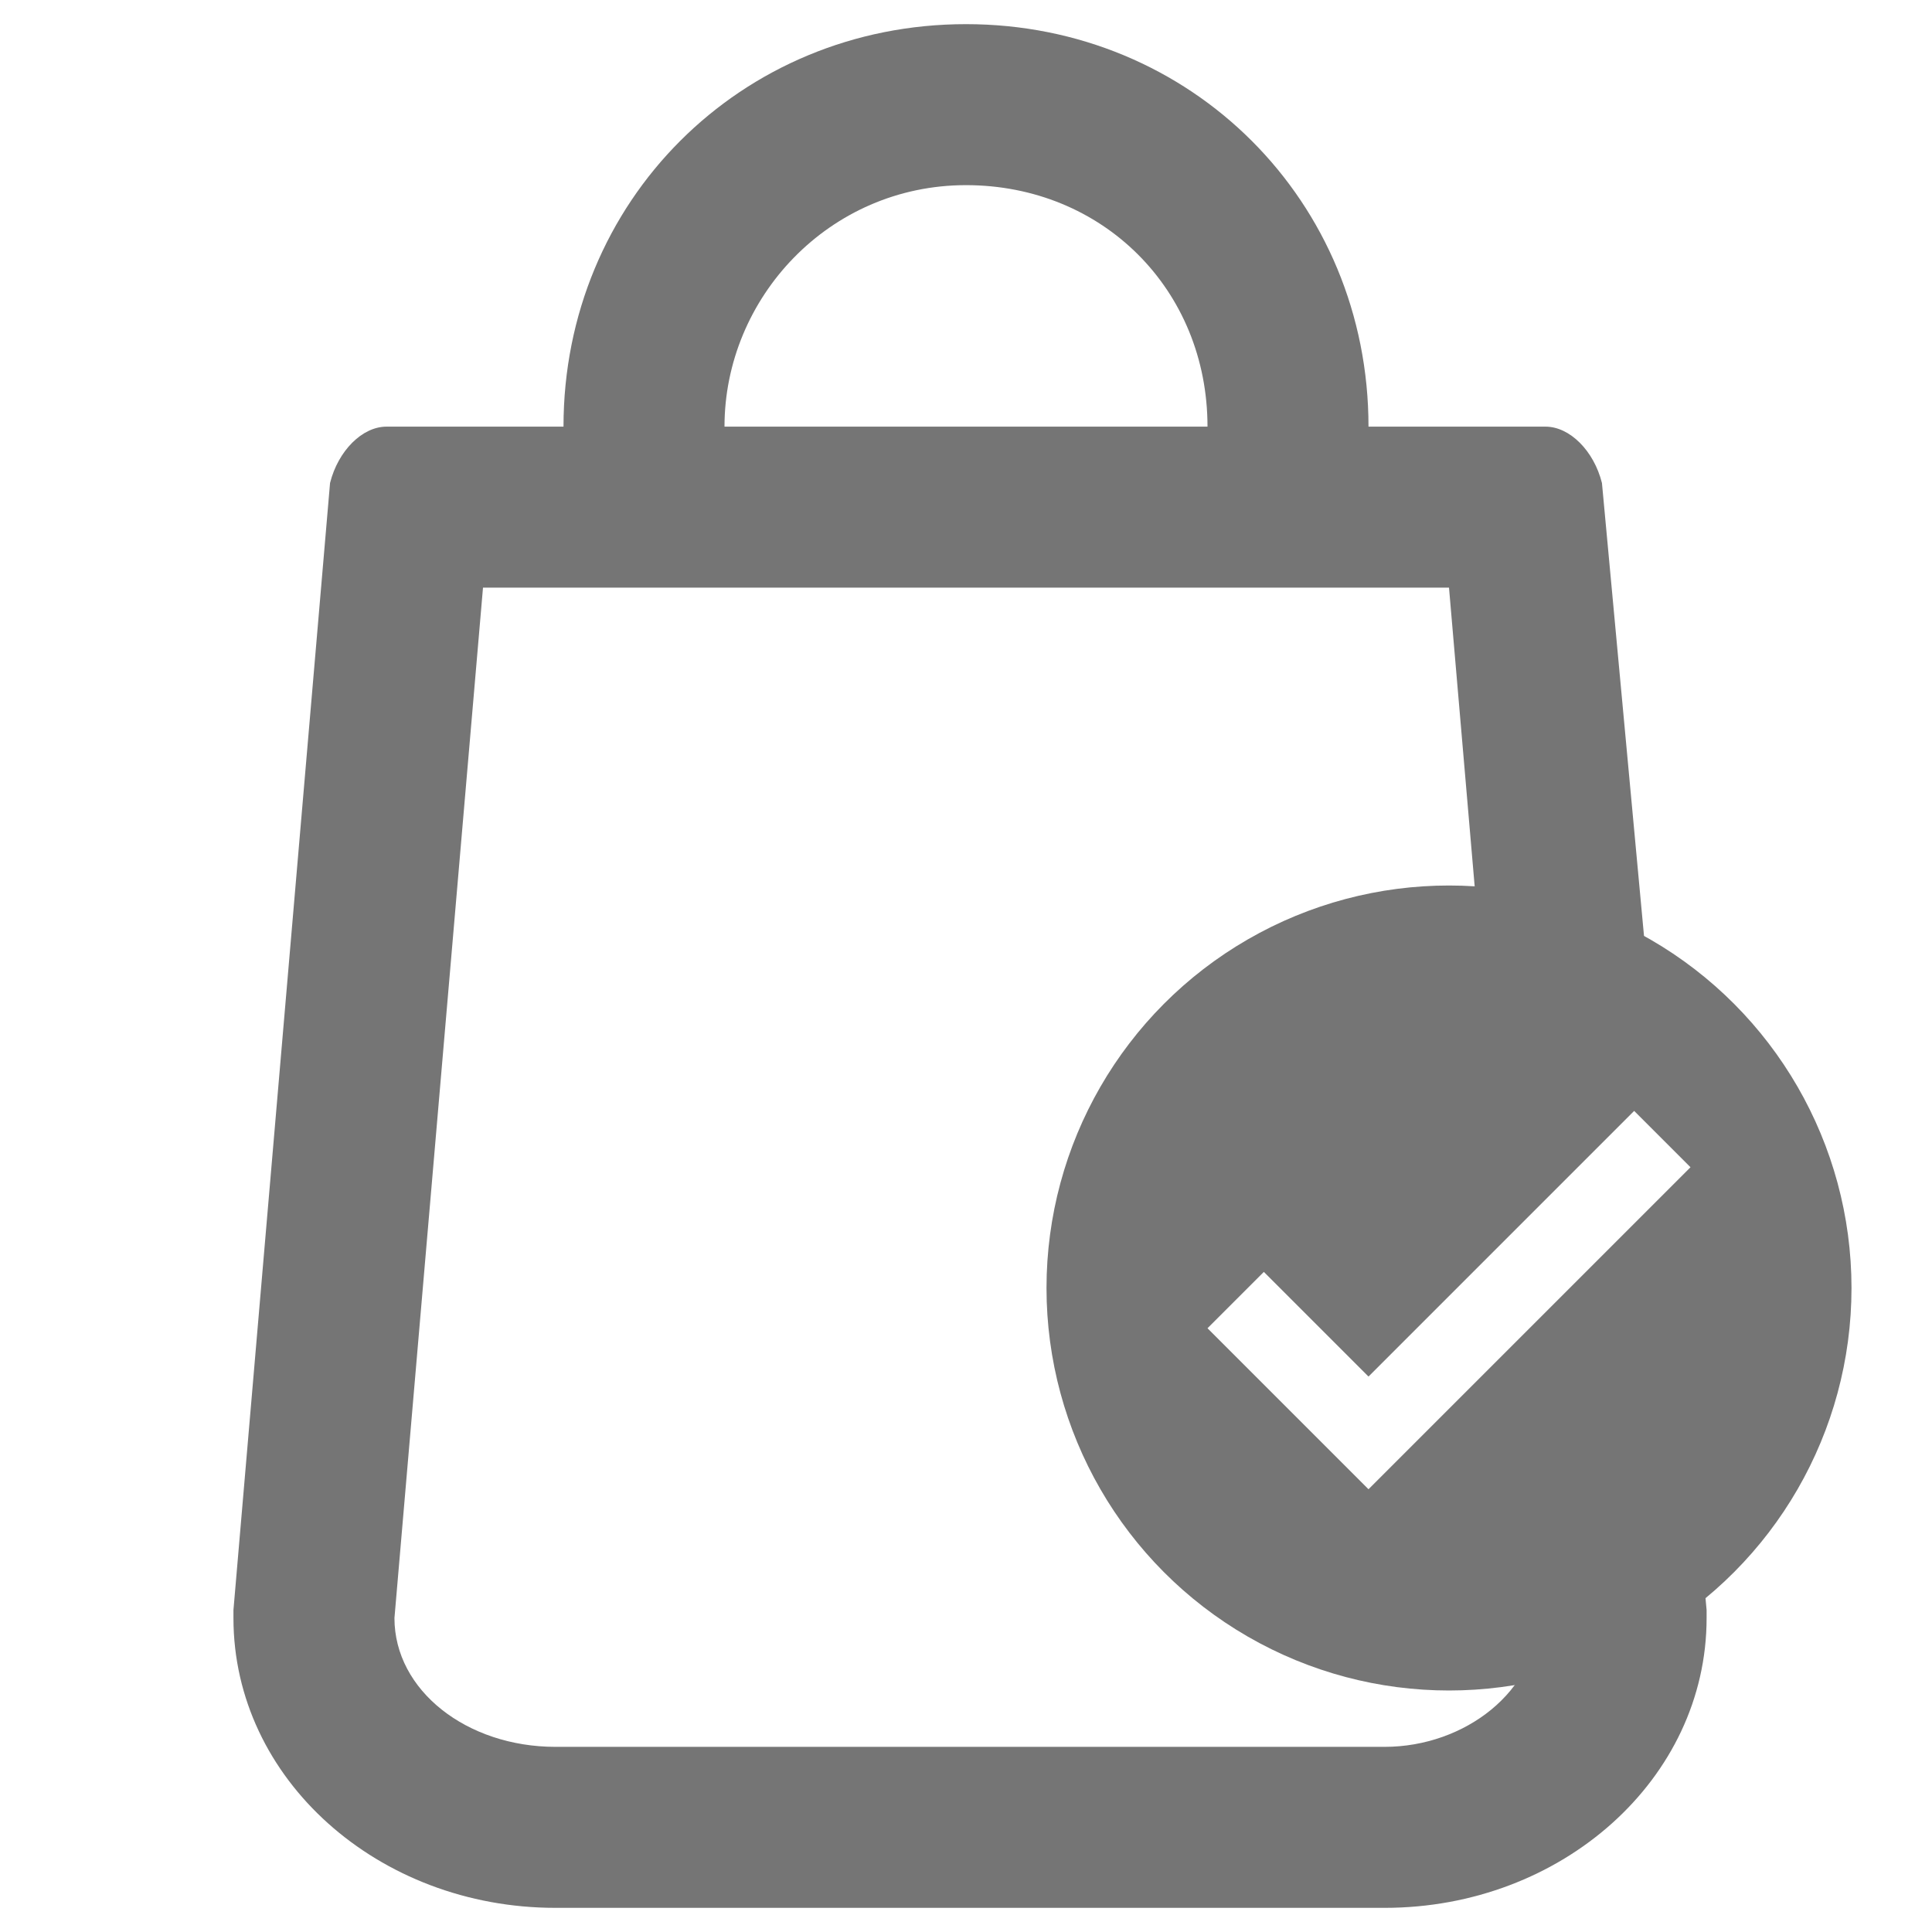 <?xml version="1.0" encoding="utf-8"?>
<!-- Generator: Adobe Illustrator 23.0.4, SVG Export Plug-In . SVG Version: 6.00 Build 0)  -->
<svg version="1.1" id="Capa_1" xmlns="http://www.w3.org/2000/svg" xmlns:xlink="http://www.w3.org/1999/xlink" x="0px" y="0px"
	 viewBox="0 0 24 24" style="enable-background:new 0 0 24 24;" xml:space="preserve">
<style type="text/css">
	.st0{fill:#FFFFFF;}
	.st1{fill:#757575;}
</style>
<rect class="st0" width="24" height="24"/>
<path d="M20.9,21.2"/>
<path class="st1" d="M19.2,5.3H17c0-2.8-2.2-5-5-5s-5,2.2-5,5H4.8C4.5,5.3,4.2,5.6,4.1,6L2.9,20l0,0.1c0,2,1.8,3.6,4,3.6h10.3
	c2.2,0,4-1.6,4-3.6l0-0.1L19.9,6C19.8,5.6,19.5,5.3,19.2,5.3z M12,2.3c1.7,0,3,1.3,3,3H9C9,3.7,10.3,2.3,12,2.3z M17.2,21.7H6.9
	c-1.1,0-2-0.7-2-1.6L6,7.3h1h10h1l1.1,12.8C19.1,21,18.2,21.7,17.2,21.7z"/>
<g>
	<circle class="st1" cx="18" cy="16" r="5"/>
	<polygon class="st0" points="20.3,13.8 17,17.1 15.7,15.8 15,16.5 17,18.5 21,14.5 	"/>
</g>
</svg>

